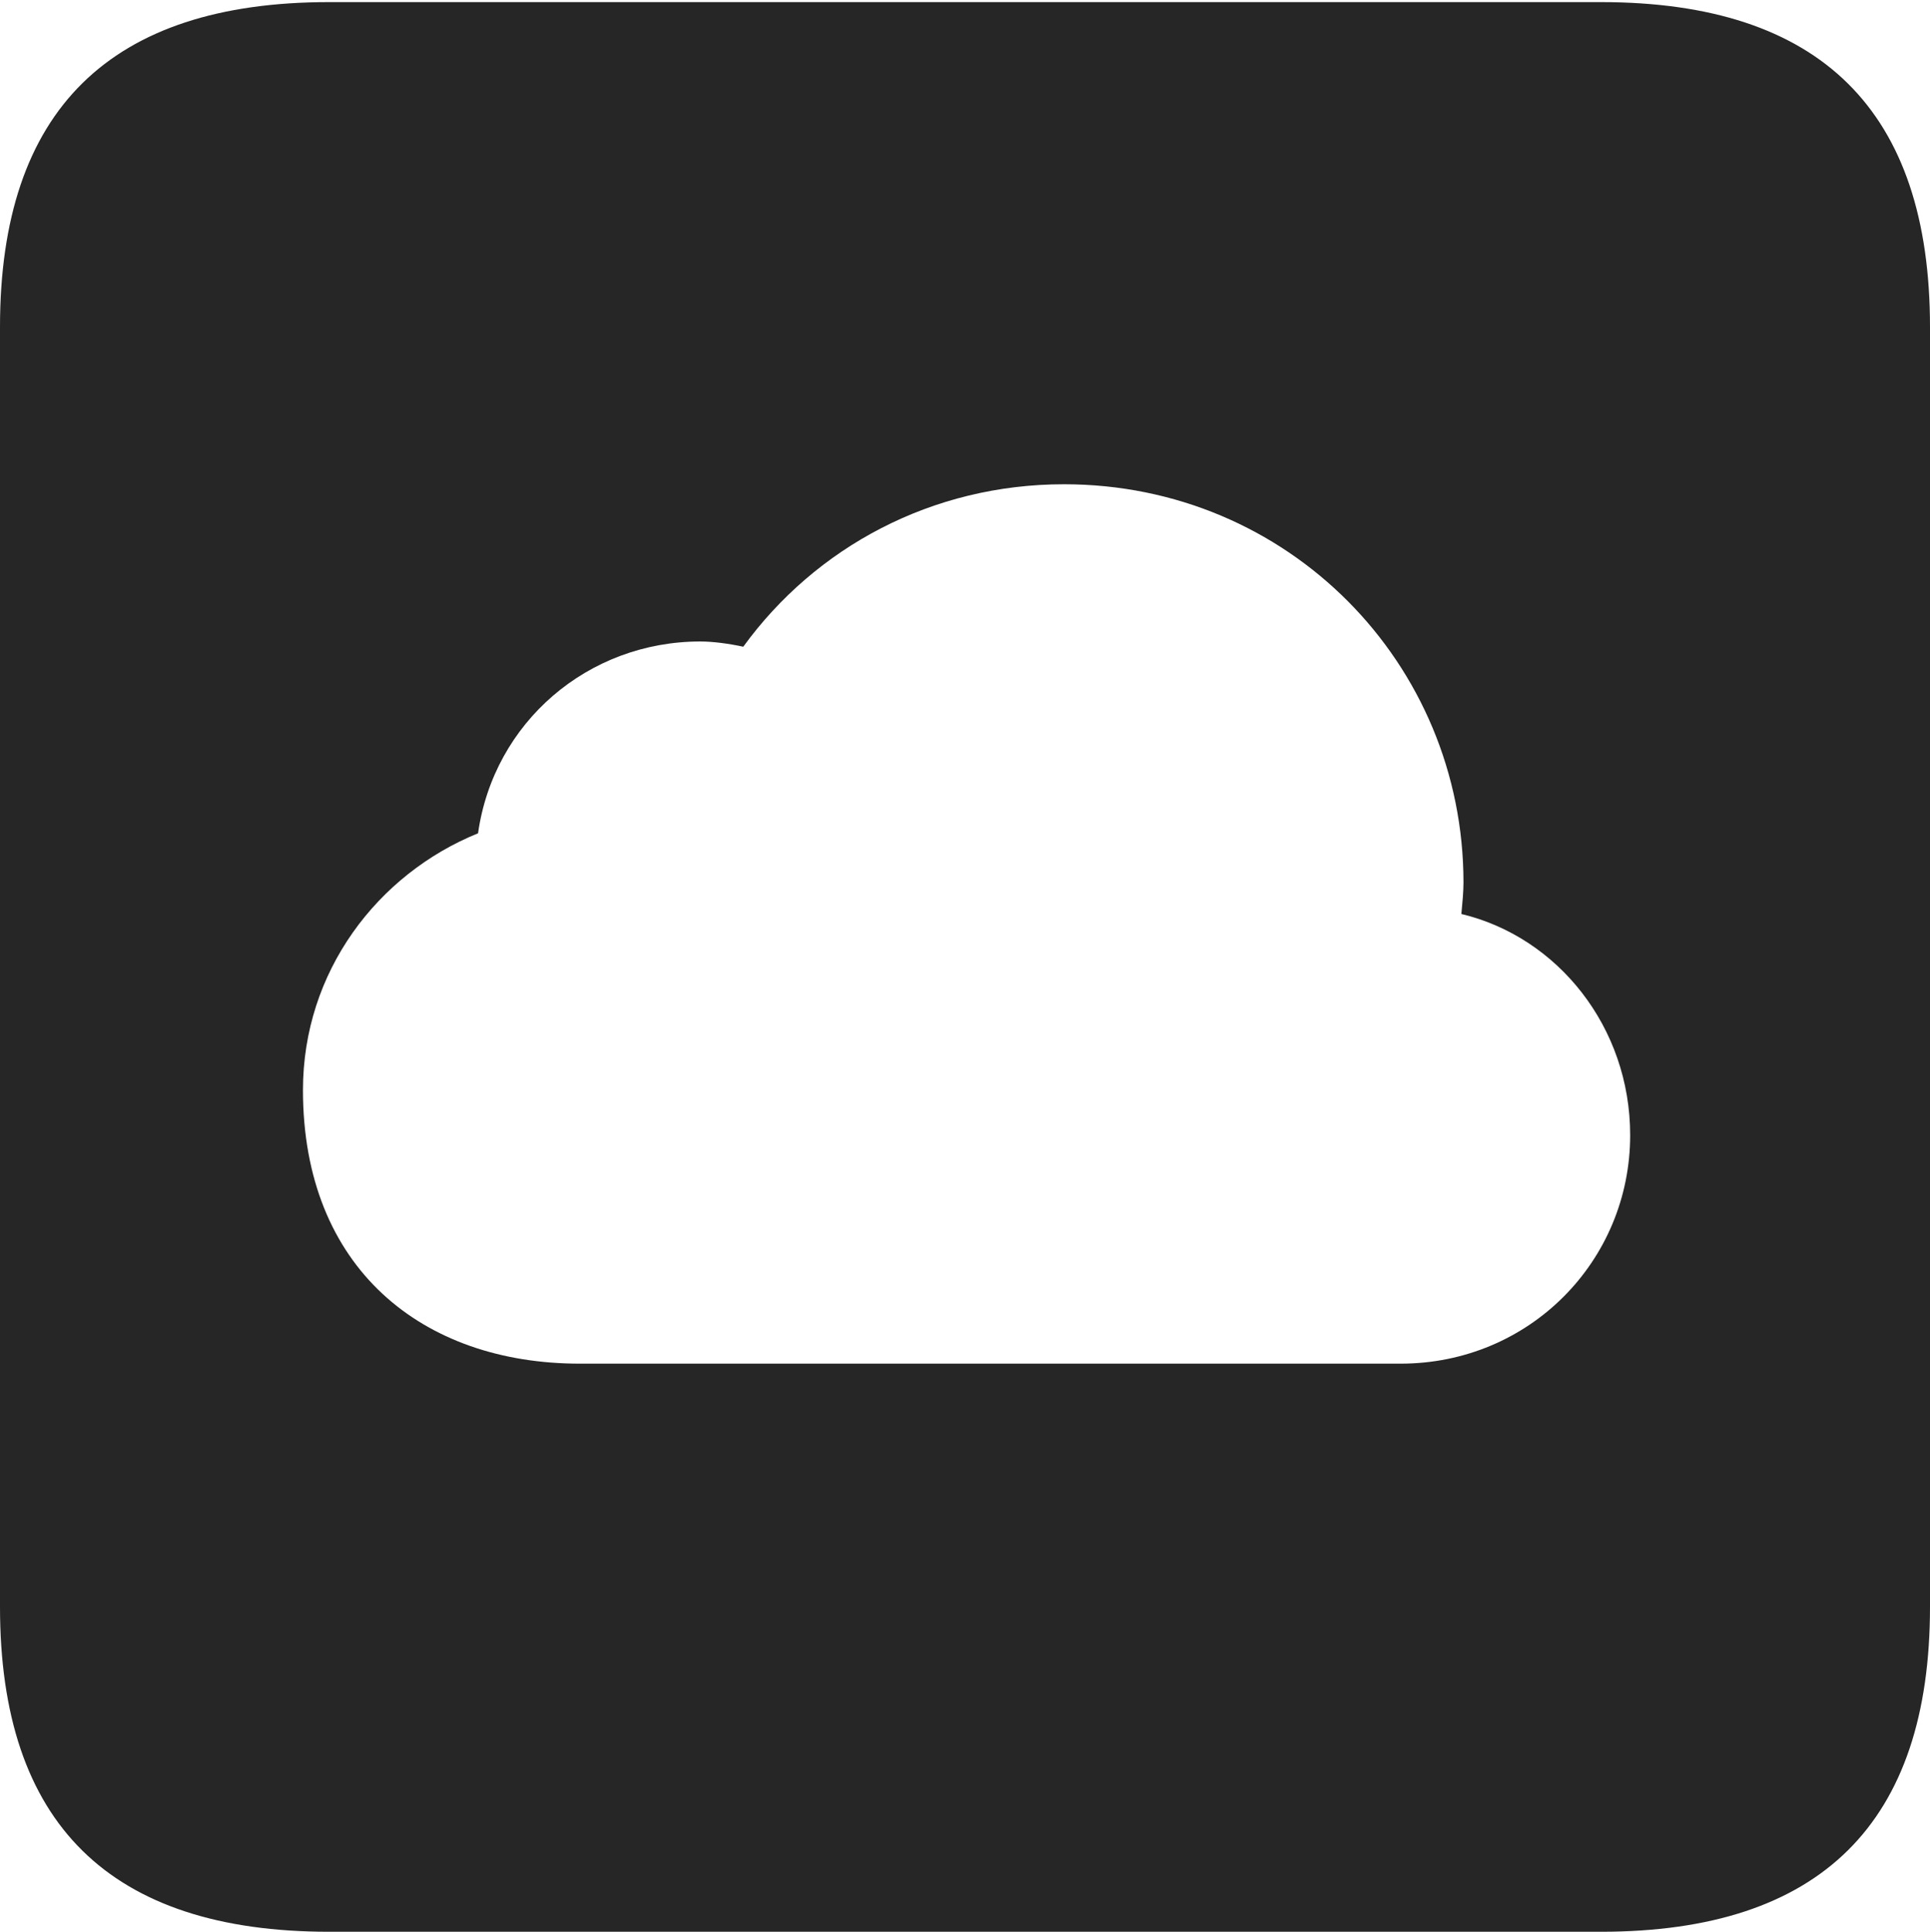 <?xml version="1.0" encoding="UTF-8"?>
<!--Generator: Apple Native CoreSVG 232.5-->
<!DOCTYPE svg
PUBLIC "-//W3C//DTD SVG 1.1//EN"
       "http://www.w3.org/Graphics/SVG/1.1/DTD/svg11.dtd">
<svg version="1.1" xmlns="http://www.w3.org/2000/svg" xmlns:xlink="http://www.w3.org/1999/xlink" width="89.893" height="89.99">
 <g>
  <rect height="89.99" opacity="0" width="89.893" x="0" y="0"/>
  <path d="M89.893 15.234L89.893 74.853C89.893 84.912 84.814 89.99 74.561 89.99L15.332 89.99C5.127 89.99 0 84.961 0 74.853L0 15.234C0 5.127 5.127 0.098 15.332 0.098L74.561 0.098C84.814 0.098 89.893 5.176 89.893 15.234ZM34.619 30.127C33.935 29.98 33.203 29.883 32.617 29.883C27.393 29.883 22.998 33.643 22.266 38.818C17.578 40.723 14.111 45.264 14.111 50.781C14.111 59.082 19.678 63.525 27.002 63.525L65.234 63.525C71.24 63.525 75.928 58.74 75.928 52.881C75.928 47.852 72.559 43.652 68.066 42.578C68.115 42.041 68.164 41.553 68.164 41.113C68.164 30.908 60.01 22.559 49.56 22.559C43.408 22.559 37.988 25.488 34.619 30.127Z" fill="#000000" fill-opacity="0.85"/>
 </g>
</svg>
